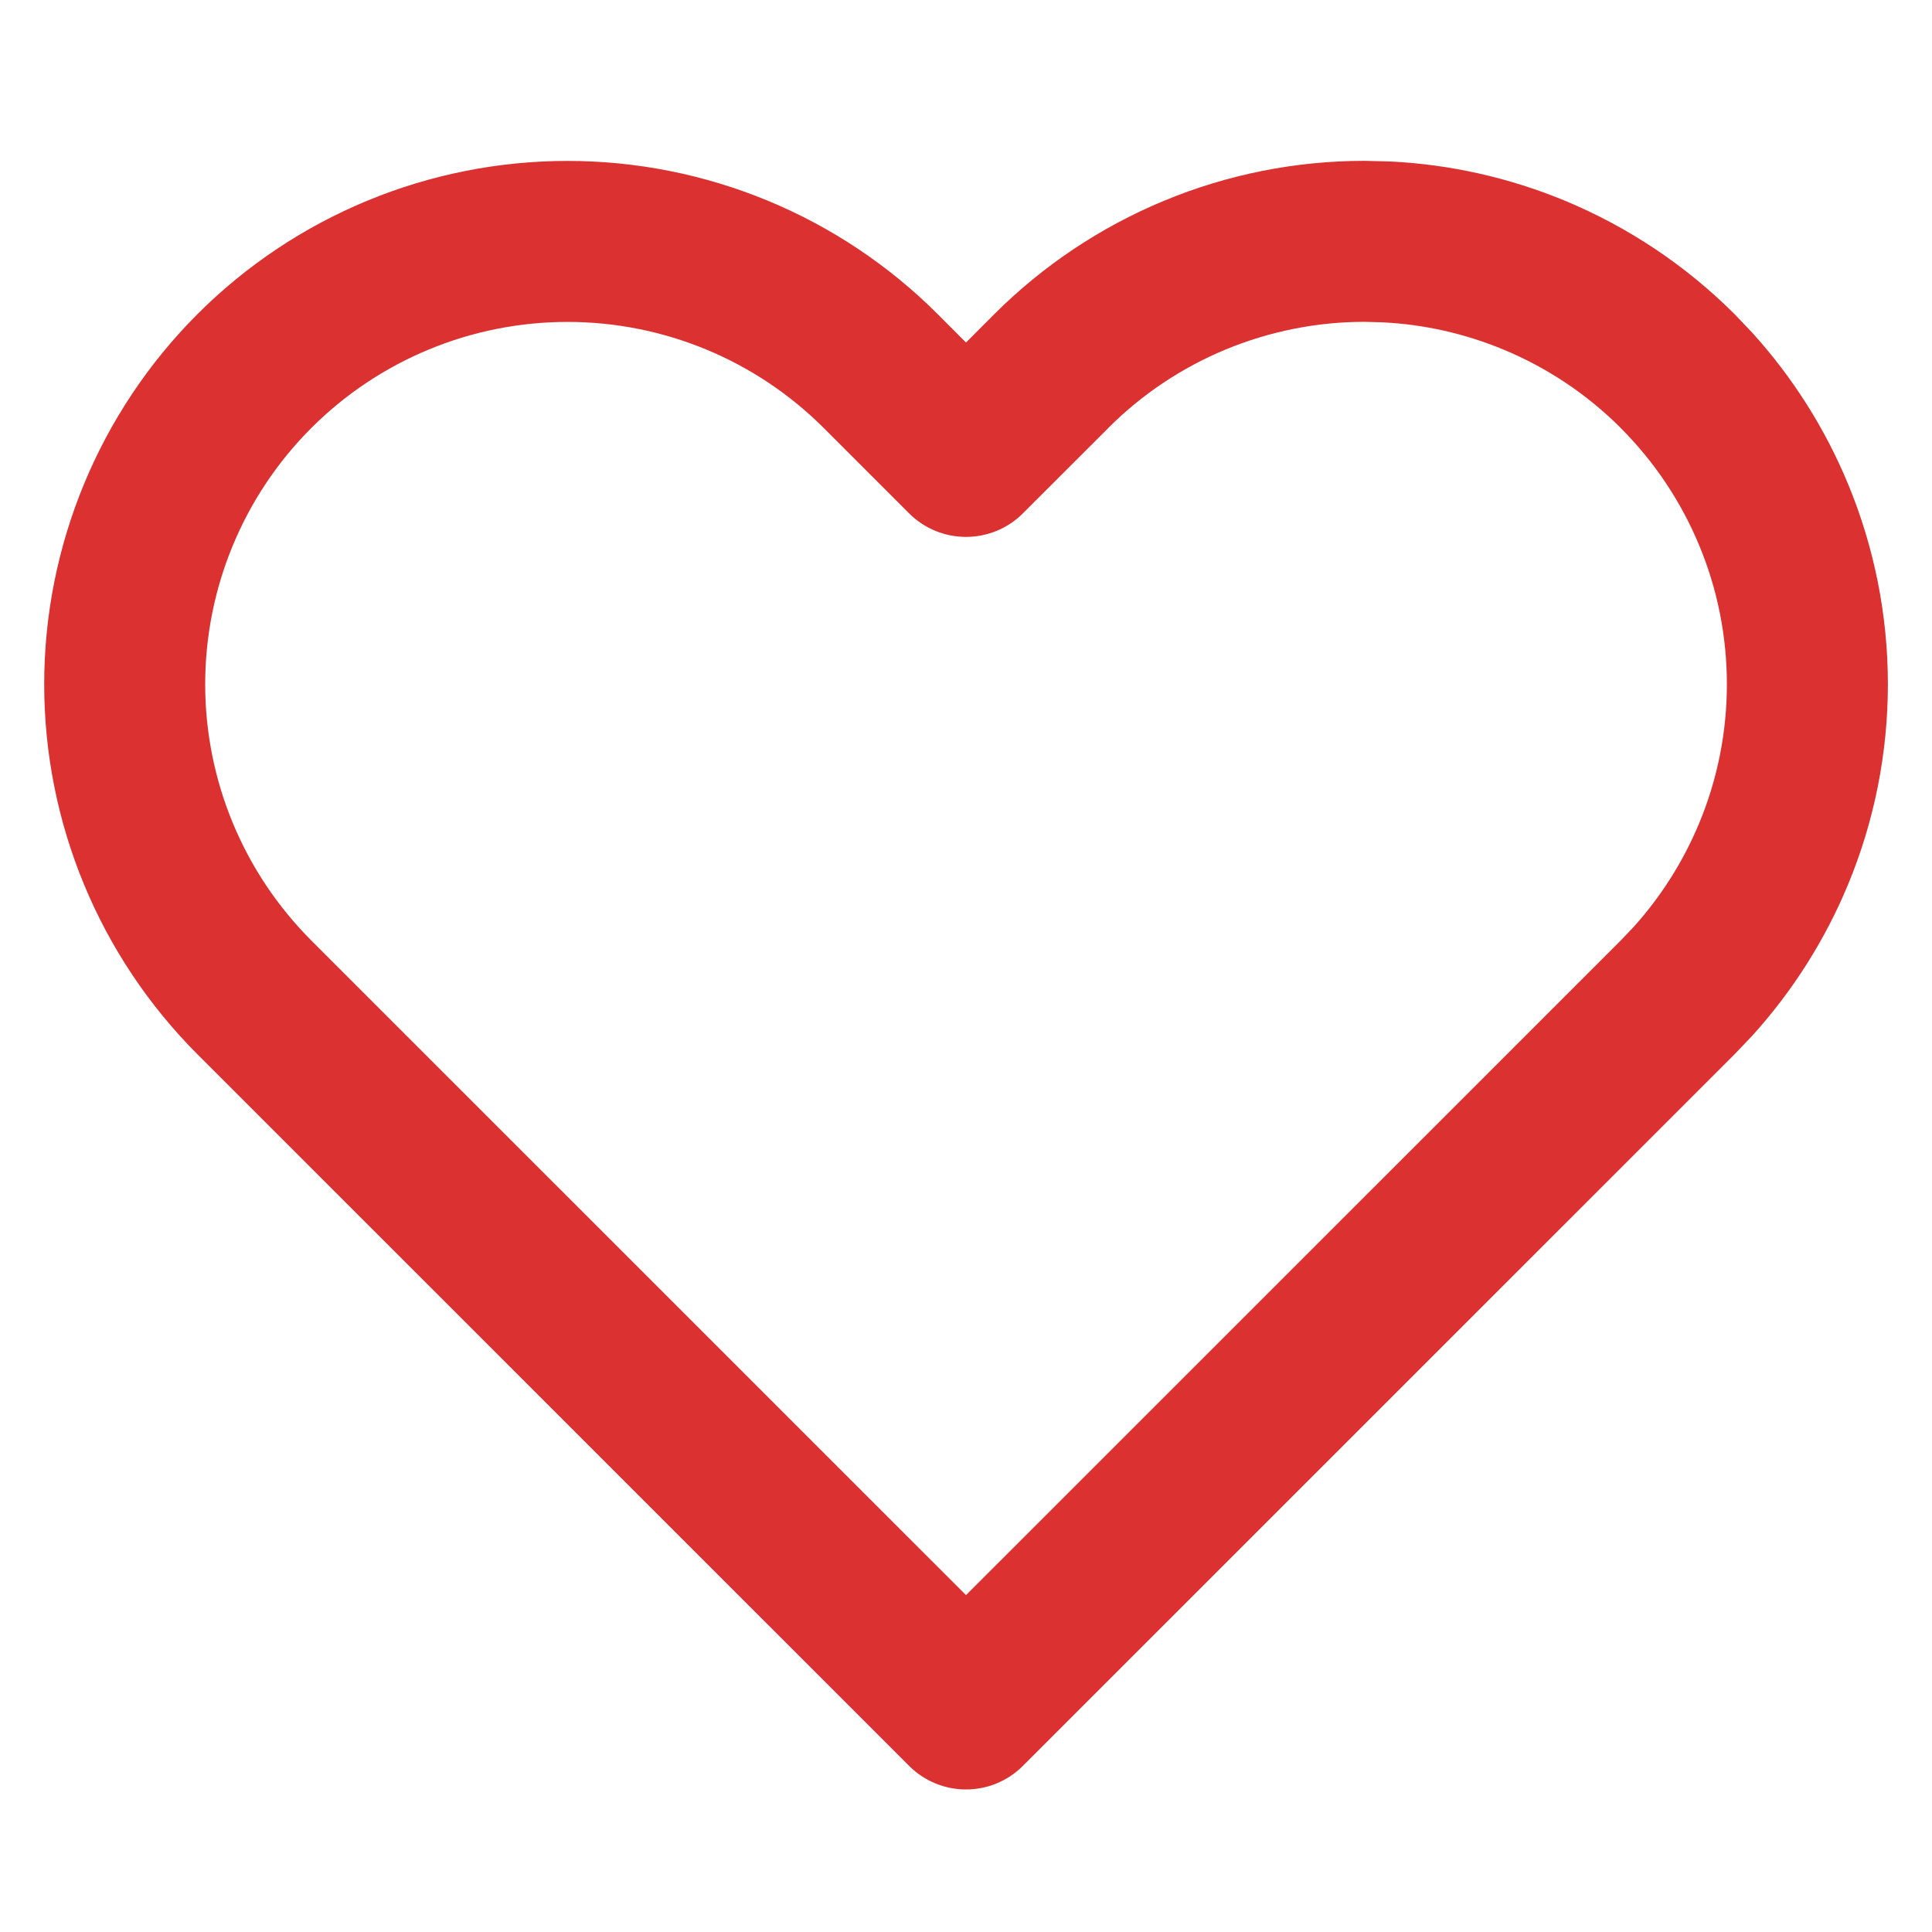 <svg width="24" height="24" viewBox="0 0 24 24" fill="#DC3131" xmlns="http://www.w3.org/2000/svg">
<path d="M17.27 2.006C18.014 2.042 18.748 2.207 19.439 2.493C20.227 2.82 20.943 3.299 21.547 3.902L21.768 4.134C22.268 4.686 22.671 5.321 22.957 6.012C23.284 6.8 23.452 7.646 23.452 8.5C23.452 9.354 23.284 10.2 22.957 10.988C22.671 11.678 22.268 12.313 21.768 12.865L21.547 13.097L20.487 14.157L12.707 21.936C12.316 22.327 11.684 22.327 11.293 21.936L3.513 14.157L2.453 13.097C1.234 11.877 0.549 10.224 0.549 8.5C0.549 6.776 1.234 5.122 2.453 3.902C3.672 2.683 5.326 1.999 7.05 1.999C8.774 1.999 10.428 2.683 11.648 3.902L12 4.255L12.352 3.902C12.956 3.299 13.673 2.82 14.462 2.493C15.251 2.166 16.096 1.998 16.95 1.998L17.27 2.006ZM16.95 3.998C16.359 3.998 15.774 4.115 15.227 4.341C14.682 4.567 14.185 4.898 13.768 5.316V5.317L12.707 6.377C12.316 6.767 11.684 6.767 11.293 6.377L10.233 5.317C9.389 4.473 8.244 3.999 7.05 3.999C5.856 3.999 4.711 4.473 3.867 5.317C3.023 6.161 2.549 7.306 2.549 8.5C2.549 9.694 3.023 10.838 3.867 11.683L4.927 12.743L12 19.815L19.073 12.743L20.133 11.683L20.286 11.523C20.633 11.14 20.911 10.7 21.109 10.223C21.336 9.677 21.452 9.091 21.452 8.5C21.452 7.909 21.336 7.323 21.109 6.777C20.883 6.231 20.551 5.735 20.133 5.317V5.316C19.715 4.898 19.219 4.567 18.673 4.341C18.195 4.143 17.687 4.029 17.172 4.004L16.95 3.998Z"/>
</svg>
